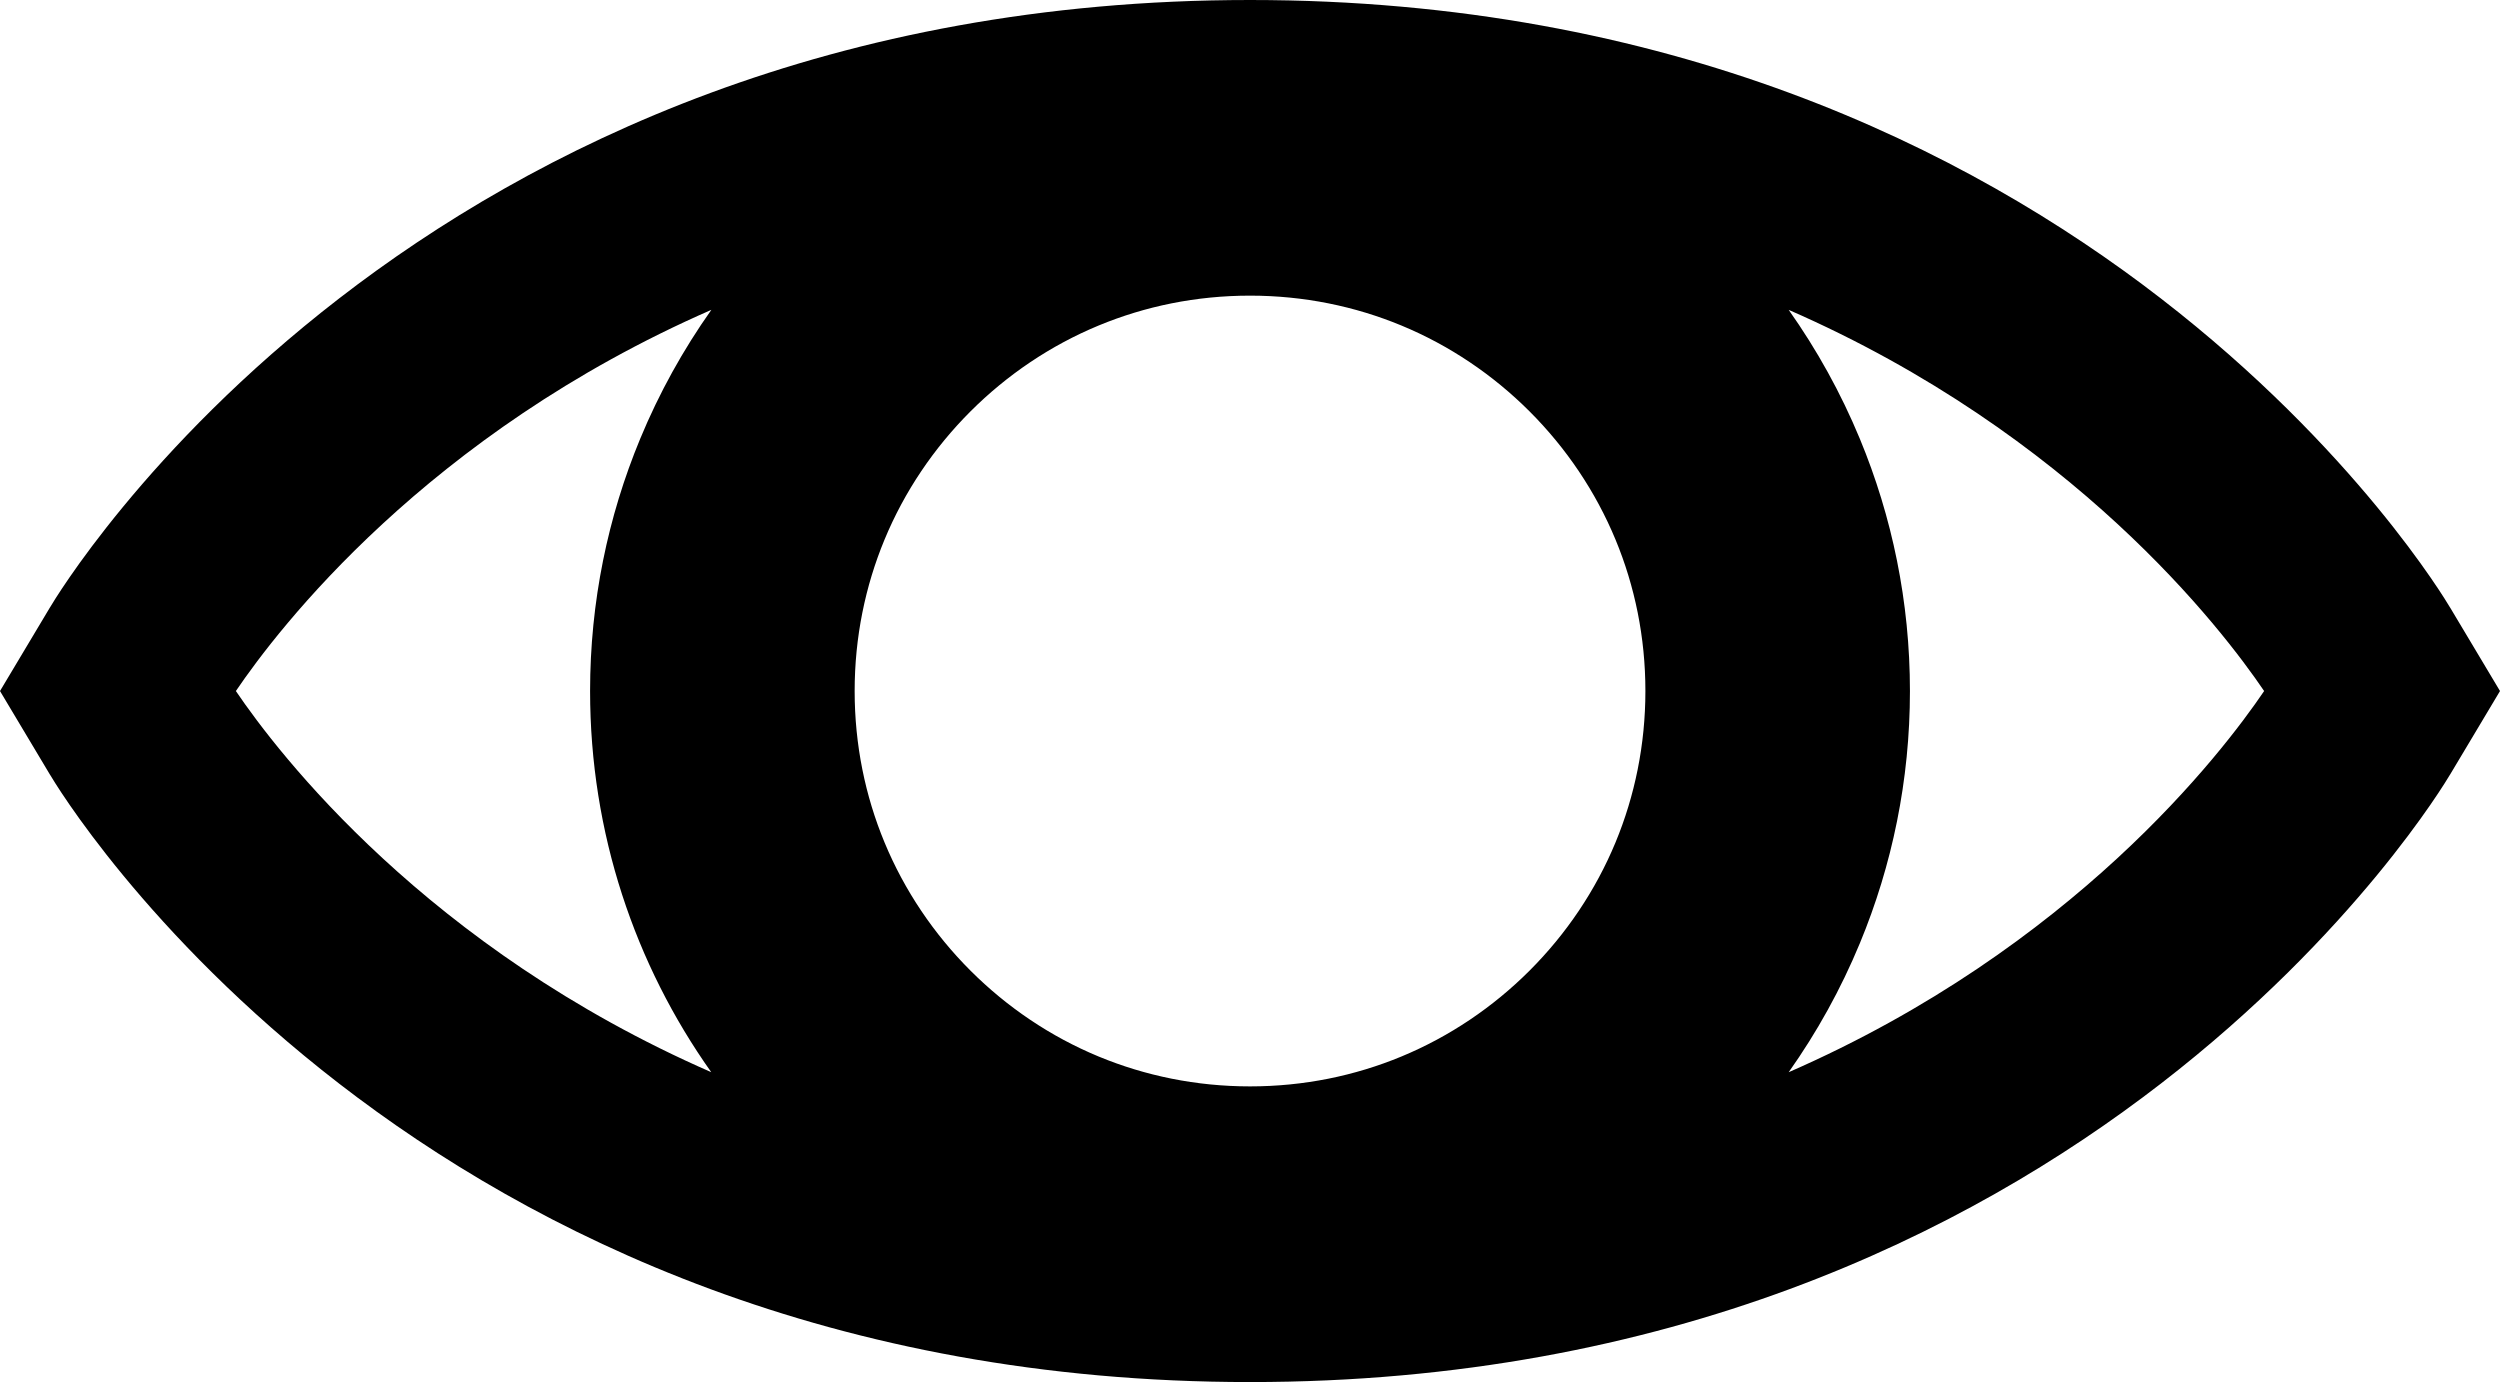 <?xml version="1.0" encoding="UTF-8"?>
<!DOCTYPE svg PUBLIC "-//W3C//DTD SVG 1.1//EN" "http://www.w3.org/Graphics/SVG/1.1/DTD/svg11.dtd">
<!-- Creator: CorelDRAW -->
<svg xmlns="http://www.w3.org/2000/svg" xml:space="preserve" width="113.359mm" height="62.668mm" version="1.1" style="shape-rendering:geometricPrecision; text-rendering:geometricPrecision; image-rendering:optimizeQuality; fill-rule:evenodd; clip-rule:evenodd"
viewBox="0 0 1326.46 733.3"
 xmlns:xlink="http://www.w3.org/1999/xlink"
 xmlns:xodm="http://www.corel.com/coreldraw/odm/2003">
 <defs>
  <style type="text/css">
   <![CDATA[
    .fil0 {fill:black}
   ]]>
  </style>
 </defs>
 <g id="Слой_x0020_1">
  <path class="fil0" d="M949.04 568.9c150.93,-65.95 229.94,-169.3 252.27,-202.25 -22.33,-32.95 -101.33,-136.31 -252.27,-202.25 14.98,21.16 27.68,44.09 37.77,68.43 17.12,41.32 26.57,86.53 26.57,133.82 0,47.29 -9.45,92.5 -26.57,133.82 -10.08,24.34 -22.79,47.27 -37.77,68.43zm-571.62 -404.5c-150.93,65.94 -229.94,169.3 -252.27,202.25 22.33,32.95 101.32,136.28 252.22,202.23 -40.48,-57.12 -64.28,-126.9 -64.28,-202.23 0,-47.29 9.45,-92.5 26.57,-133.82 10.08,-24.34 22.79,-47.27 37.77,-68.43zm434.16 53.9c-19.43,-19.43 -42.51,-35.03 -68.04,-45.6 -24.64,-10.2 -51.76,-15.84 -80.3,-15.84 -28.55,0 -55.67,5.63 -80.3,15.84 -25.54,10.58 -48.62,26.18 -68.04,45.6 -19.43,19.43 -35.03,42.51 -45.6,68.04 -10.2,24.64 -15.84,51.76 -15.84,80.3 0,28.55 5.63,55.67 15.84,80.3 10.58,25.54 26.18,48.62 45.6,68.04 19.43,19.43 42.51,35.03 68.04,45.6 24.64,10.2 51.76,15.84 80.3,15.84 28.55,0 55.67,-5.63 80.3,-15.84 25.54,-10.58 48.62,-26.18 68.04,-45.6 19.43,-19.43 35.03,-42.51 45.6,-68.04 10.2,-24.64 15.84,-51.76 15.84,-80.3 0,-28.55 -5.63,-55.67 -15.84,-80.3 -10.58,-25.54 -26.18,-48.62 -45.6,-68.04zm488.37 192.71l-0.02 0.03 -0.01 -0.01c-4.39,7.42 -192.43,322.27 -636.69,322.27 -444.25,0 -632.3,-314.85 -636.69,-322.27l-0.01 0.01c-8.87,-14.78 -17.69,-29.59 -26.53,-44.39 8.84,-14.8 17.66,-29.61 26.53,-44.39l0.01 0.01c4.39,-7.42 192.44,-322.27 636.69,-322.27 444.25,0 632.3,314.85 636.69,322.27l0.01 -0.01c8.87,14.78 17.69,29.59 26.53,44.39l-26.51 44.36z"/>
 </g>
</svg>
